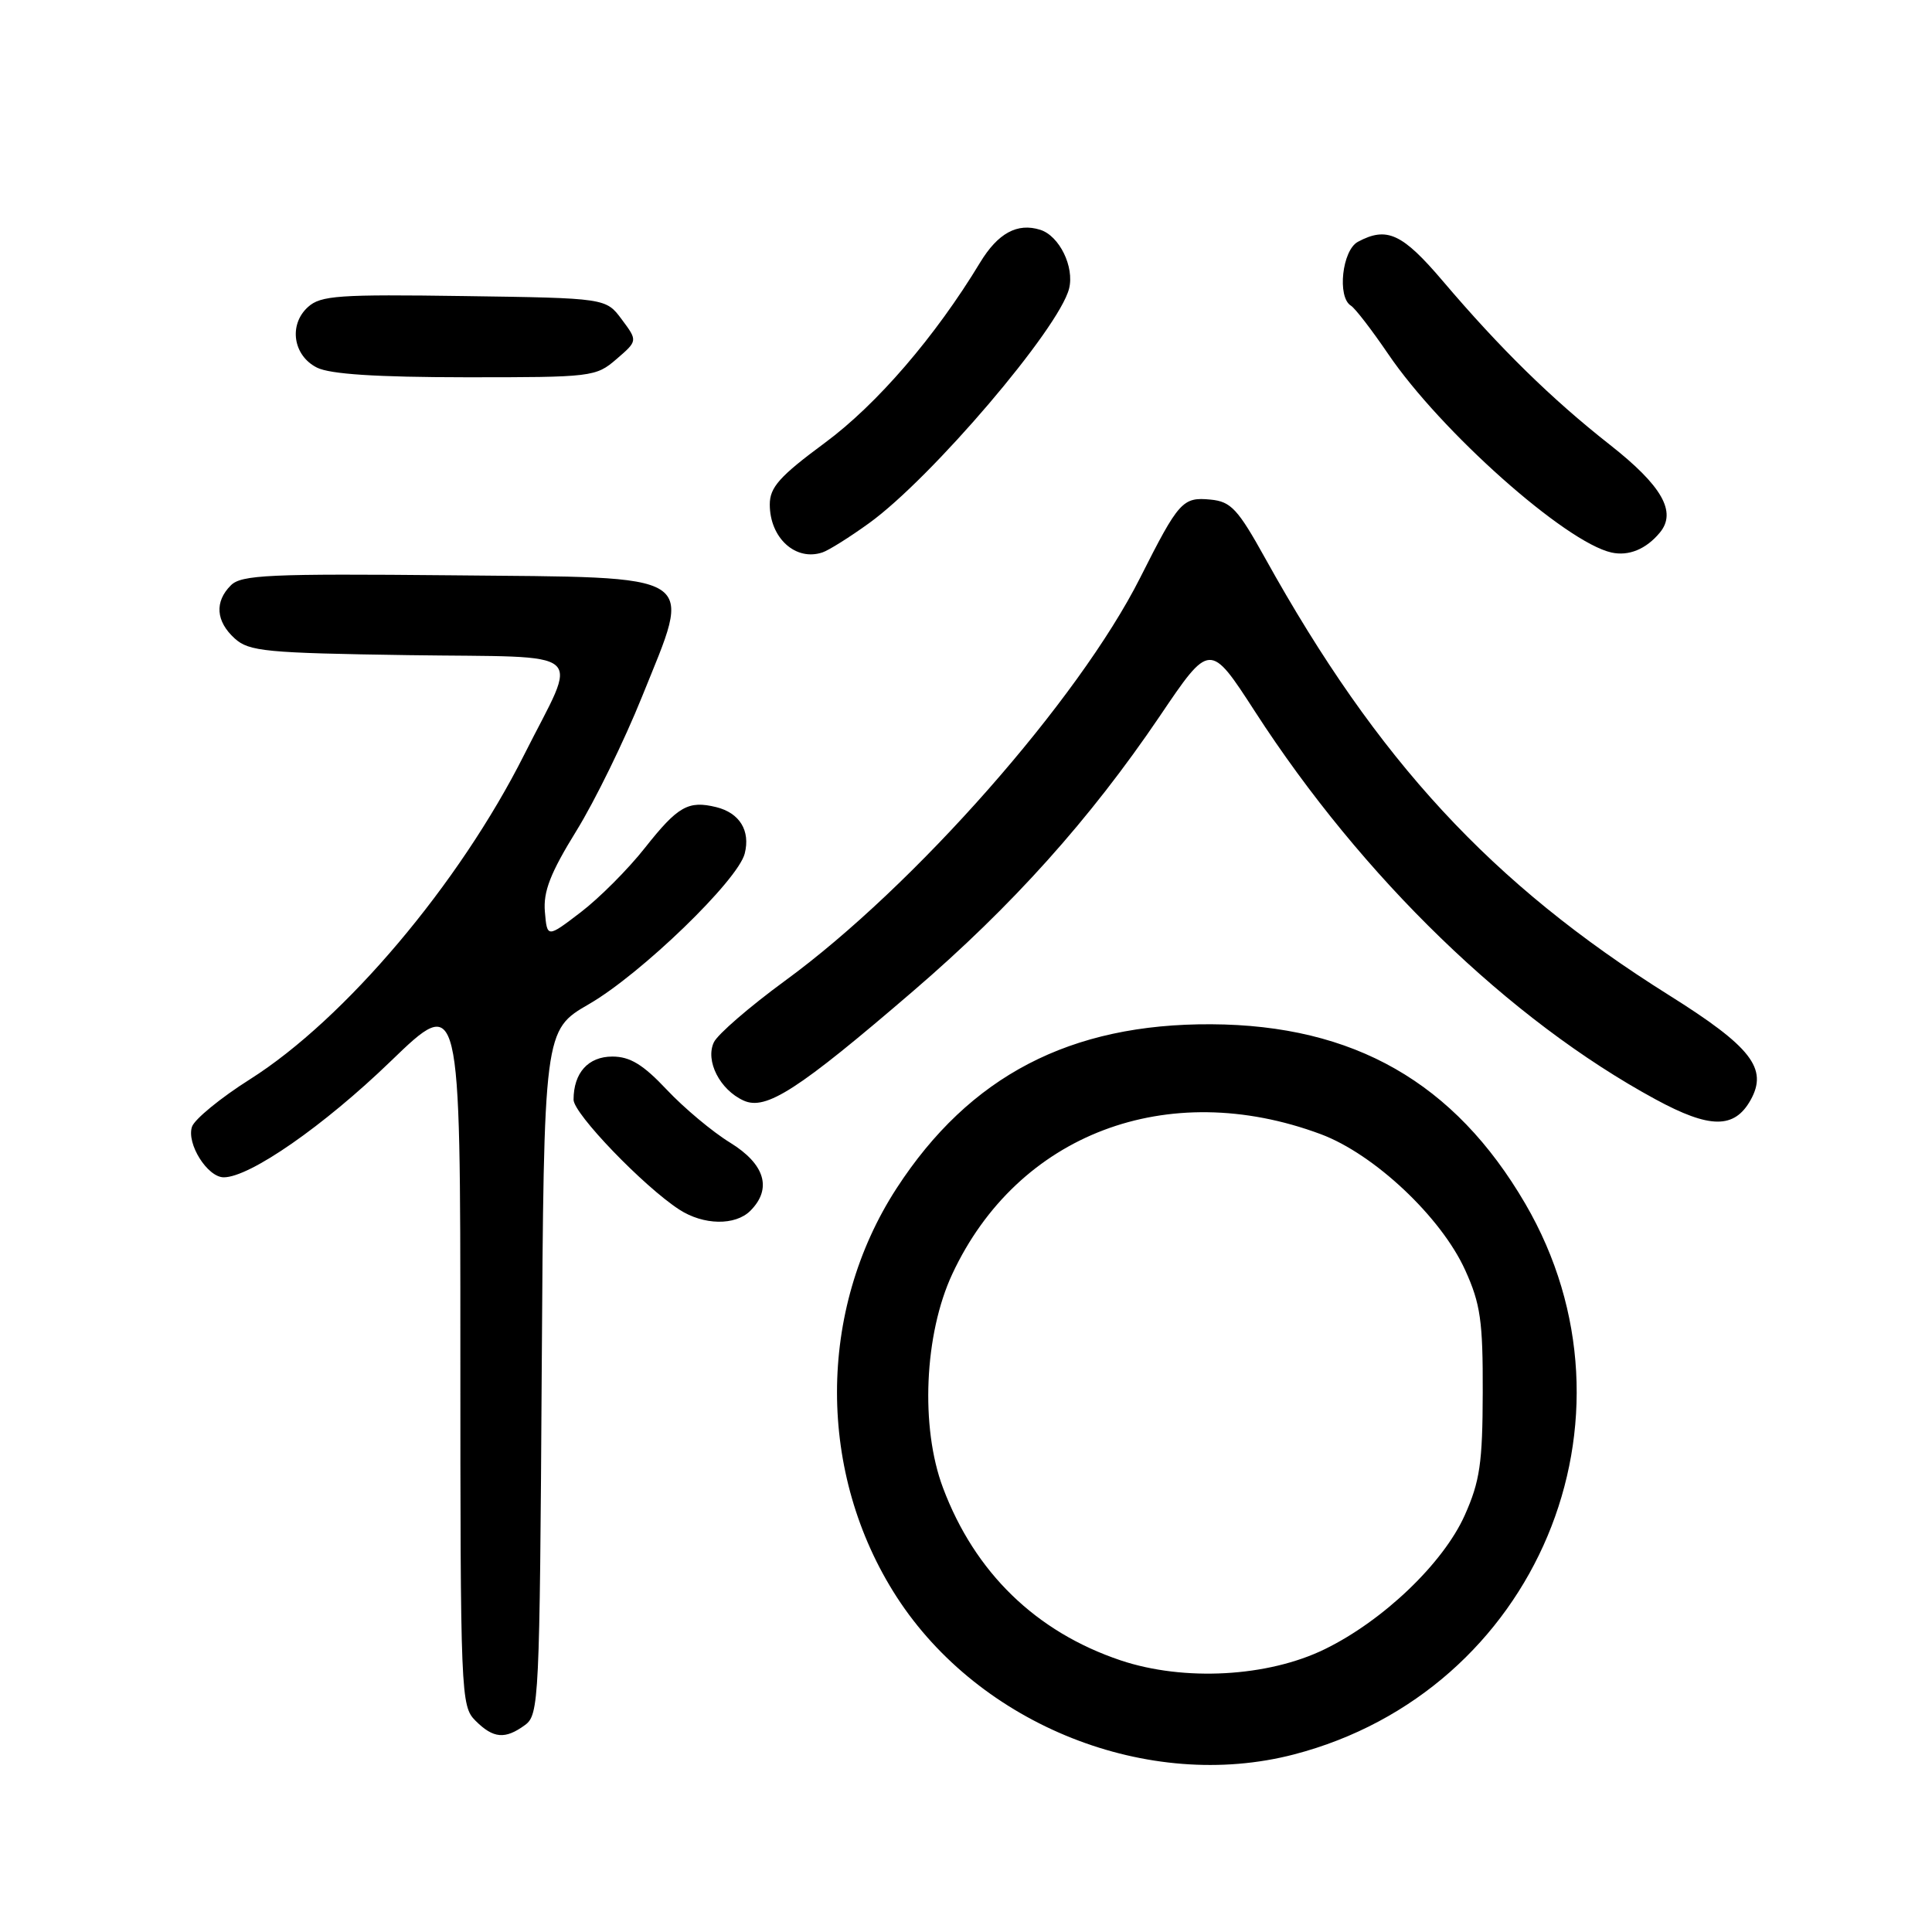 <?xml version="1.0" encoding="UTF-8" standalone="no"?>
<!DOCTYPE svg PUBLIC "-//W3C//DTD SVG 1.1//EN" "http://www.w3.org/Graphics/SVG/1.1/DTD/svg11.dtd" >
<svg xmlns="http://www.w3.org/2000/svg" xmlns:xlink="http://www.w3.org/1999/xlink" version="1.1" viewBox="0 0 256 256">
 <g >
 <path fill="currentColor"
d=" M 171.46 232.47 C 203.56 224.11 218.73 188.01 202.11 159.50 C 192.74 143.44 179.41 135.82 160.50 135.72 C 141.81 135.62 128.48 142.57 118.82 157.43 C 108.27 173.67 108.27 195.28 118.82 211.61 C 129.83 228.63 152.18 237.49 171.46 232.47 Z  M 69.56 228.58 C 71.42 227.22 71.51 225.38 71.78 181.83 C 72.07 136.50 72.07 136.50 78.06 133.04 C 84.95 129.05 97.78 116.65 98.68 113.10 C 99.45 110.07 98.01 107.72 94.91 106.95 C 91.19 106.04 89.82 106.83 85.46 112.34 C 83.24 115.16 79.41 119.00 76.96 120.87 C 72.50 124.28 72.50 124.28 72.20 120.82 C 71.97 118.14 72.92 115.69 76.37 110.10 C 78.83 106.12 82.74 98.11 85.07 92.32 C 91.79 75.61 93.28 76.56 59.81 76.23 C 35.67 76.00 31.97 76.17 30.59 77.56 C 28.41 79.73 28.60 82.33 31.10 84.60 C 33.00 86.32 35.21 86.53 54.15 86.81 C 78.45 87.16 76.68 85.64 69.46 100.00 C 60.85 117.12 45.72 135.03 33.14 143.00 C 29.23 145.47 25.77 148.31 25.44 149.30 C 24.69 151.54 27.49 156.00 29.65 156.00 C 33.10 156.00 42.92 149.17 51.75 140.64 C 61.00 131.71 61.00 131.71 61.00 178.85 C 61.00 224.67 61.06 226.06 63.00 228.00 C 65.37 230.37 66.93 230.50 69.56 228.58 Z  M 99.43 160.43 C 102.34 157.51 101.37 154.26 96.75 151.41 C 94.41 149.98 90.64 146.82 88.36 144.40 C 85.21 141.05 83.48 140.00 81.14 140.00 C 77.94 140.00 76.00 142.16 76.00 145.72 C 76.00 147.56 85.26 157.19 90.00 160.27 C 93.21 162.36 97.43 162.43 99.43 160.43 Z  M 231.97 145.75 C 234.29 141.58 232.06 138.71 221.14 131.86 C 197.60 117.09 182.53 100.78 167.66 74.00 C 164.02 67.44 163.11 66.46 160.41 66.20 C 156.70 65.84 156.20 66.40 151.08 76.55 C 142.92 92.74 121.14 117.46 104.00 129.97 C 99.33 133.39 95.09 137.05 94.59 138.11 C 93.43 140.56 95.38 144.40 98.53 145.83 C 101.49 147.18 105.73 144.45 120.99 131.33 C 134.13 120.04 144.42 108.56 153.66 94.92 C 160.32 85.06 160.32 85.06 166.29 94.28 C 180.51 116.28 200.02 135.17 219.37 145.67 C 226.57 149.58 229.82 149.60 231.97 145.75 Z  M 115.16 69.32 C 123.42 63.36 140.33 43.53 141.66 38.24 C 142.38 35.35 140.37 31.25 137.84 30.45 C 134.80 29.49 132.23 30.89 129.86 34.80 C 123.94 44.59 116.21 53.57 109.31 58.67 C 103.29 63.12 102.00 64.57 102.00 66.85 C 102.00 71.29 105.44 74.41 109.00 73.19 C 109.83 72.91 112.60 71.17 115.16 69.32 Z  M 219.94 70.57 C 222.21 67.84 220.23 64.36 213.30 58.92 C 205.59 52.86 198.78 46.18 191.19 37.25 C 185.82 30.93 183.77 29.98 179.93 32.04 C 177.84 33.16 177.16 39.36 179.00 40.50 C 179.56 40.84 181.77 43.72 183.93 46.89 C 190.91 57.17 207.41 71.84 213.52 73.21 C 215.81 73.72 218.12 72.77 219.94 70.57 Z  M 81.69 47.58 C 84.50 45.16 84.50 45.16 82.39 42.33 C 80.29 39.50 80.29 39.50 61.50 39.23 C 44.89 38.99 42.49 39.15 40.81 40.68 C 38.22 43.02 38.83 47.12 42.00 48.71 C 43.72 49.58 49.90 49.98 61.69 49.99 C 78.45 50.00 78.96 49.94 81.69 47.58 Z  M 148.50 220.01 C 137.27 216.24 129.16 208.36 124.95 197.14 C 121.93 189.11 122.47 176.78 126.18 168.82 C 134.83 150.26 154.68 142.72 175.00 150.28 C 182.09 152.92 190.97 161.28 194.15 168.31 C 196.17 172.76 196.50 175.06 196.47 184.50 C 196.45 193.85 196.09 196.29 194.09 200.77 C 191.26 207.11 183.31 214.73 175.55 218.52 C 168.01 222.21 156.90 222.82 148.50 220.01 Z "/>
</g>
</svg>